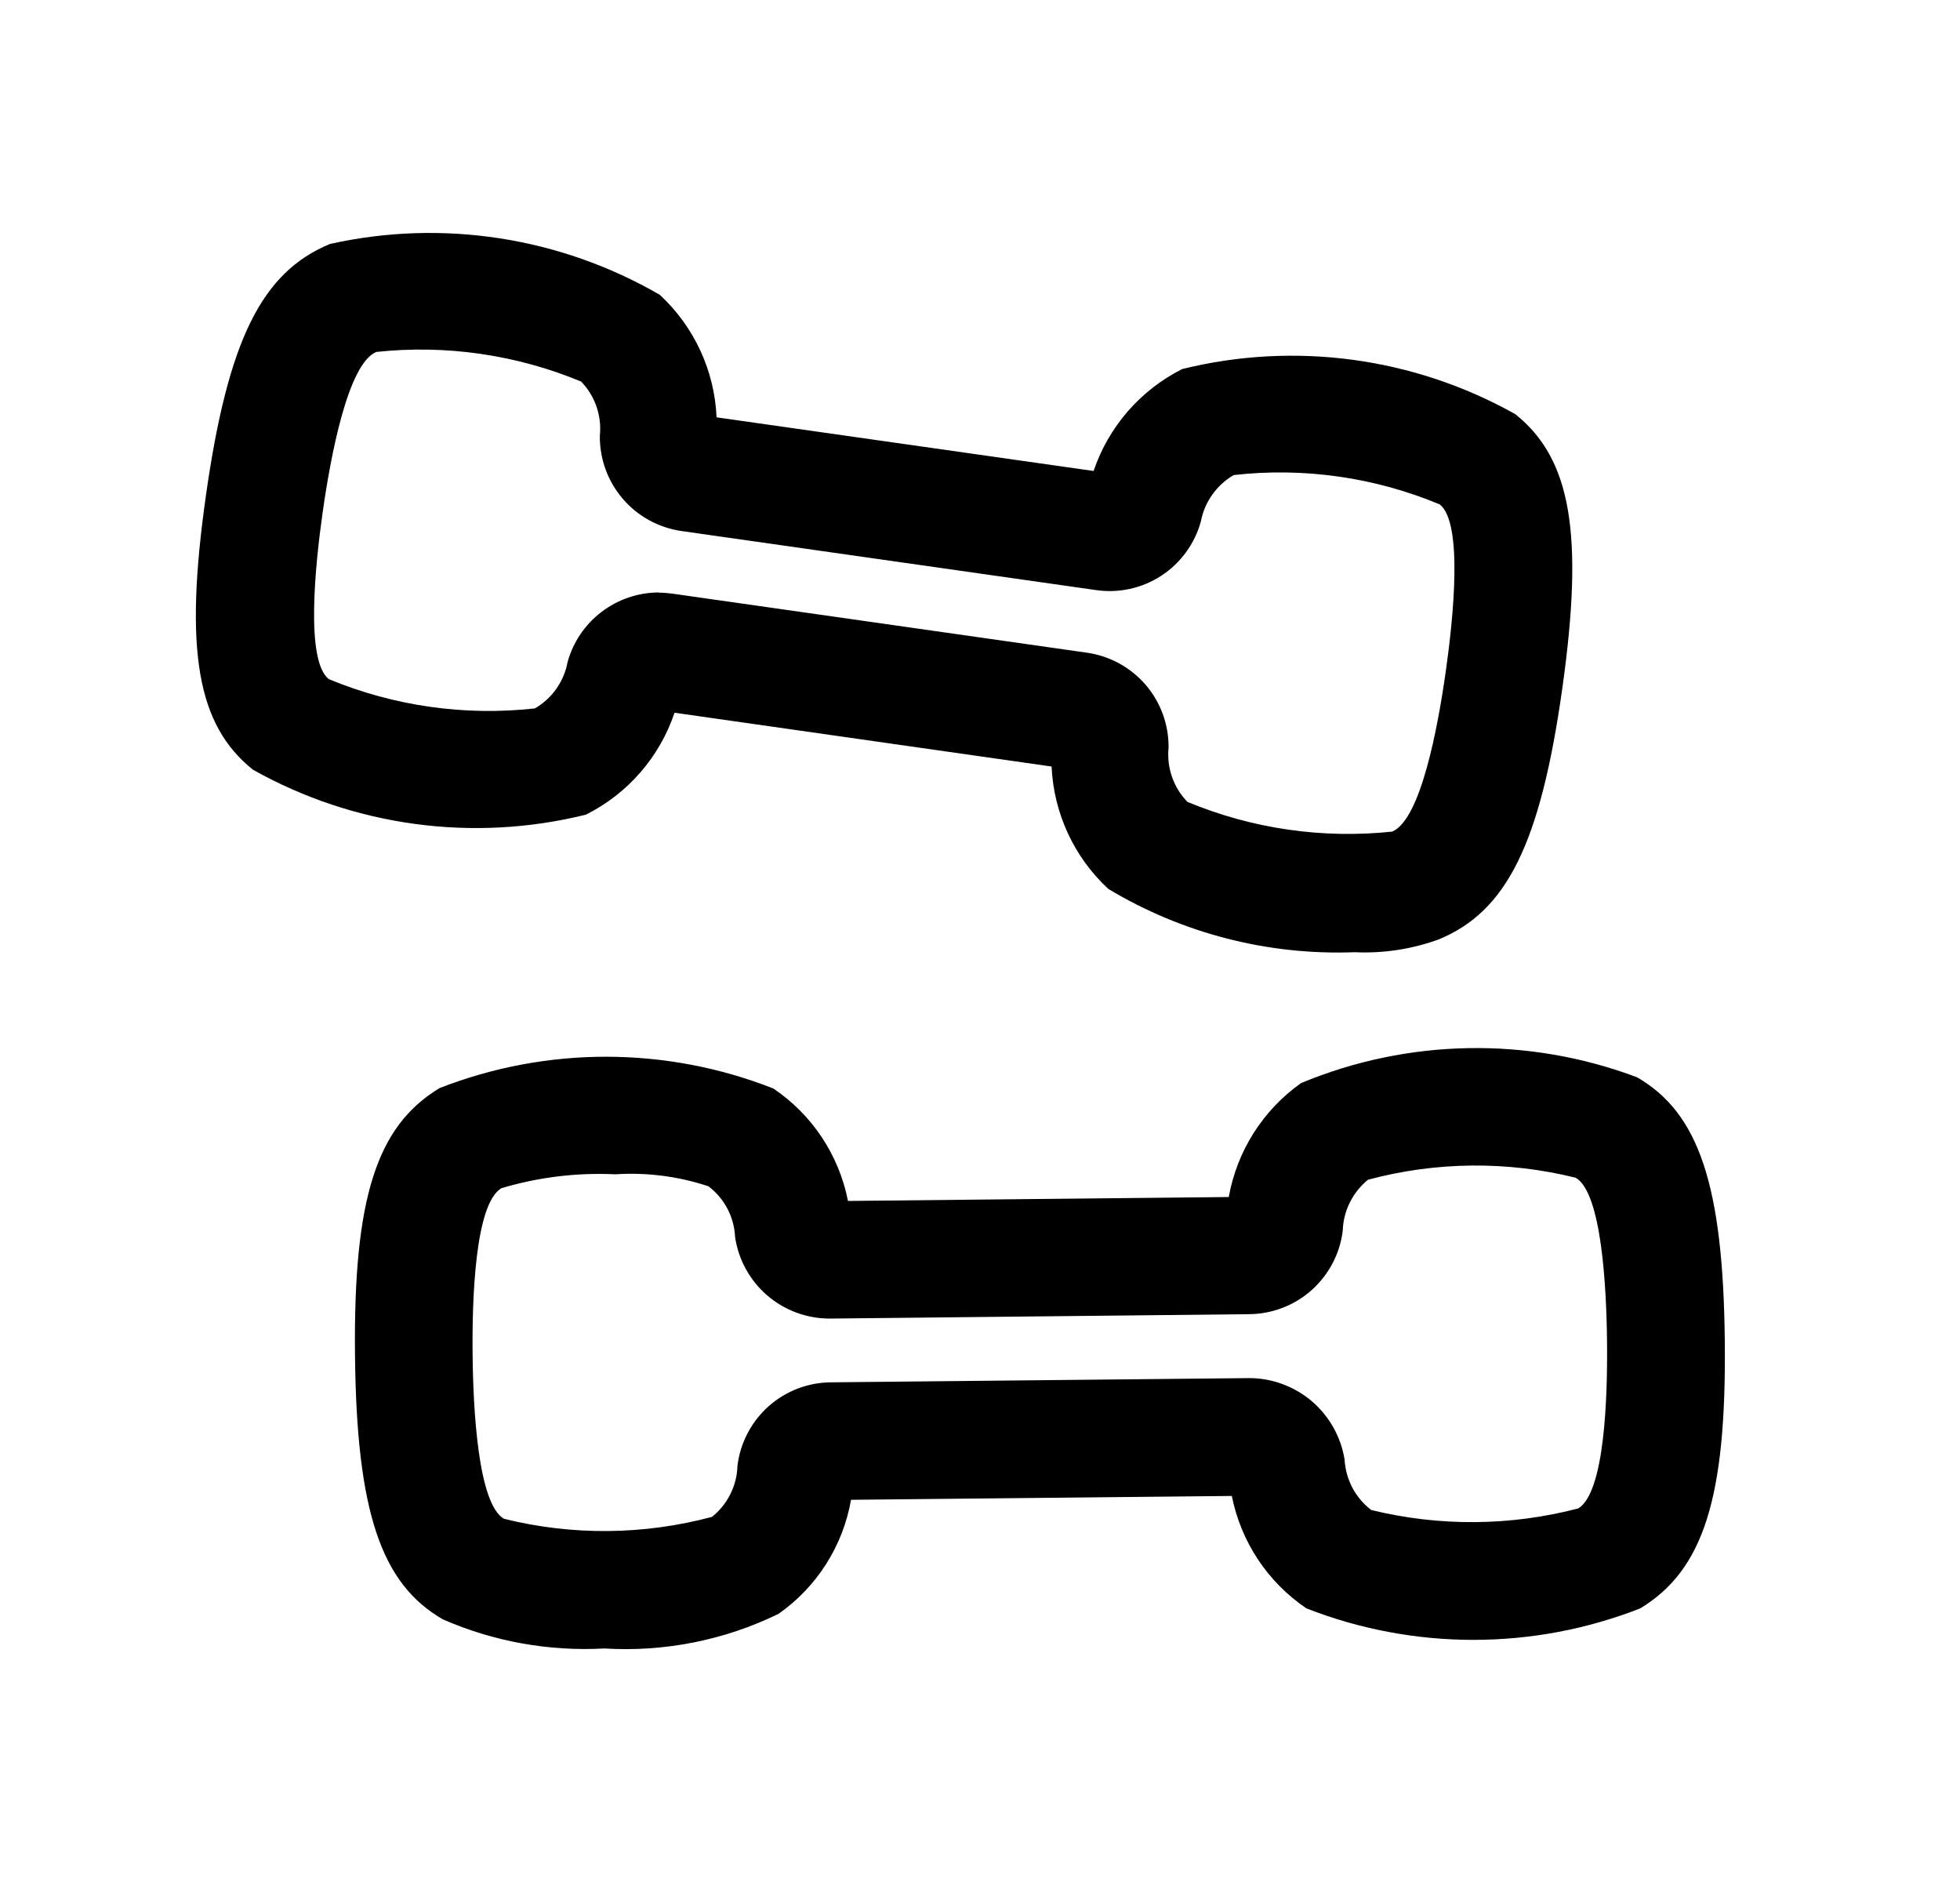 <svg width="25" height="24" viewBox="0 0 25 24" fill="none" xmlns="http://www.w3.org/2000/svg">
<path d="M7.708 21.022C7.002 21.061 6.297 20.934 5.649 20.651C4.861 20.197 4.549 19.28 4.528 17.283C4.507 15.286 4.801 14.362 5.608 13.875C6.977 13.341 8.497 13.343 9.864 13.881C10.359 14.214 10.701 14.73 10.816 15.315L15.673 15.265C15.778 14.678 16.109 14.156 16.595 13.812C17.962 13.243 19.494 13.217 20.879 13.737C21.667 14.191 21.979 15.108 22 17.104C22.021 19.1 21.728 20.023 20.921 20.511C19.553 21.046 18.033 21.046 16.664 20.511C16.17 20.177 15.828 19.662 15.712 19.077L10.855 19.126C10.752 19.714 10.42 20.237 9.931 20.58C9.241 20.917 8.475 21.069 7.708 21.022ZM7.845 14.975C7.356 14.952 6.866 15.012 6.396 15.152C6.058 15.352 6.021 16.565 6.028 17.268C6.035 17.971 6.097 19.178 6.428 19.368C7.3 19.585 8.213 19.576 9.081 19.344C9.179 19.266 9.259 19.167 9.315 19.055C9.371 18.943 9.403 18.82 9.406 18.695C9.441 18.401 9.583 18.13 9.804 17.933C10.025 17.737 10.31 17.628 10.606 17.628L15.94 17.574C16.232 17.576 16.513 17.682 16.735 17.871C16.956 18.061 17.103 18.323 17.15 18.611C17.157 18.736 17.191 18.859 17.249 18.971C17.308 19.082 17.39 19.179 17.49 19.256C18.359 19.469 19.267 19.462 20.131 19.236C20.468 19.031 20.505 17.822 20.498 17.119C20.491 16.416 20.429 15.209 20.098 15.019C19.228 14.803 18.317 14.812 17.45 15.044C17.353 15.122 17.274 15.221 17.218 15.333C17.162 15.445 17.131 15.568 17.127 15.693C17.092 15.986 16.95 16.256 16.729 16.453C16.508 16.649 16.223 16.758 15.927 16.759L10.593 16.815H10.582C10.29 16.815 10.007 16.71 9.785 16.519C9.564 16.328 9.418 16.063 9.376 15.774C9.37 15.648 9.337 15.525 9.278 15.413C9.219 15.302 9.137 15.204 9.036 15.128C8.655 15.001 8.252 14.949 7.85 14.975H7.845Z" fill="black"/>
<path d="M17.279 12.143C16.175 12.185 15.084 11.905 14.137 11.336C13.7 10.932 13.44 10.371 13.413 9.775L8.604 9.089C8.413 9.655 8.007 10.122 7.473 10.389C6.036 10.745 4.518 10.54 3.227 9.816C2.515 9.248 2.346 8.294 2.627 6.316C2.908 4.338 3.338 3.471 4.209 3.111C5.643 2.791 7.145 3.023 8.416 3.76C8.854 4.165 9.114 4.727 9.14 5.322L13.949 6.006C14.14 5.441 14.546 4.974 15.08 4.706C16.517 4.351 18.036 4.557 19.327 5.281C20.037 5.847 20.206 6.801 19.927 8.781C19.648 10.761 19.217 11.627 18.345 11.982C18.004 12.105 17.642 12.16 17.279 12.143ZM8.404 7.558C8.463 7.558 8.522 7.563 8.581 7.571L13.861 8.323C14.153 8.364 14.421 8.51 14.613 8.733C14.805 8.957 14.909 9.243 14.905 9.538C14.893 9.664 14.908 9.79 14.95 9.909C14.991 10.028 15.058 10.136 15.146 10.226C15.971 10.569 16.869 10.699 17.757 10.605C18.123 10.454 18.341 9.265 18.44 8.569C18.539 7.873 18.662 6.669 18.365 6.433C17.535 6.086 16.63 5.957 15.736 6.058C15.628 6.121 15.534 6.207 15.462 6.309C15.389 6.412 15.34 6.528 15.317 6.651C15.238 6.936 15.058 7.182 14.811 7.343C14.563 7.504 14.265 7.568 13.973 7.524L8.693 6.772C8.401 6.73 8.134 6.584 7.943 6.36C7.751 6.136 7.647 5.849 7.651 5.554C7.664 5.429 7.649 5.303 7.608 5.184C7.567 5.065 7.5 4.957 7.413 4.866C6.587 4.523 5.689 4.393 4.8 4.488C4.436 4.638 4.216 5.828 4.117 6.524C4.018 7.22 3.896 8.424 4.193 8.66C5.024 9.005 5.928 9.133 6.822 9.034C6.93 8.972 7.024 8.886 7.096 8.784C7.168 8.682 7.217 8.565 7.24 8.442C7.31 8.188 7.462 7.963 7.673 7.803C7.883 7.643 8.14 7.556 8.404 7.555V7.558Z" fill="black"/>
</svg>